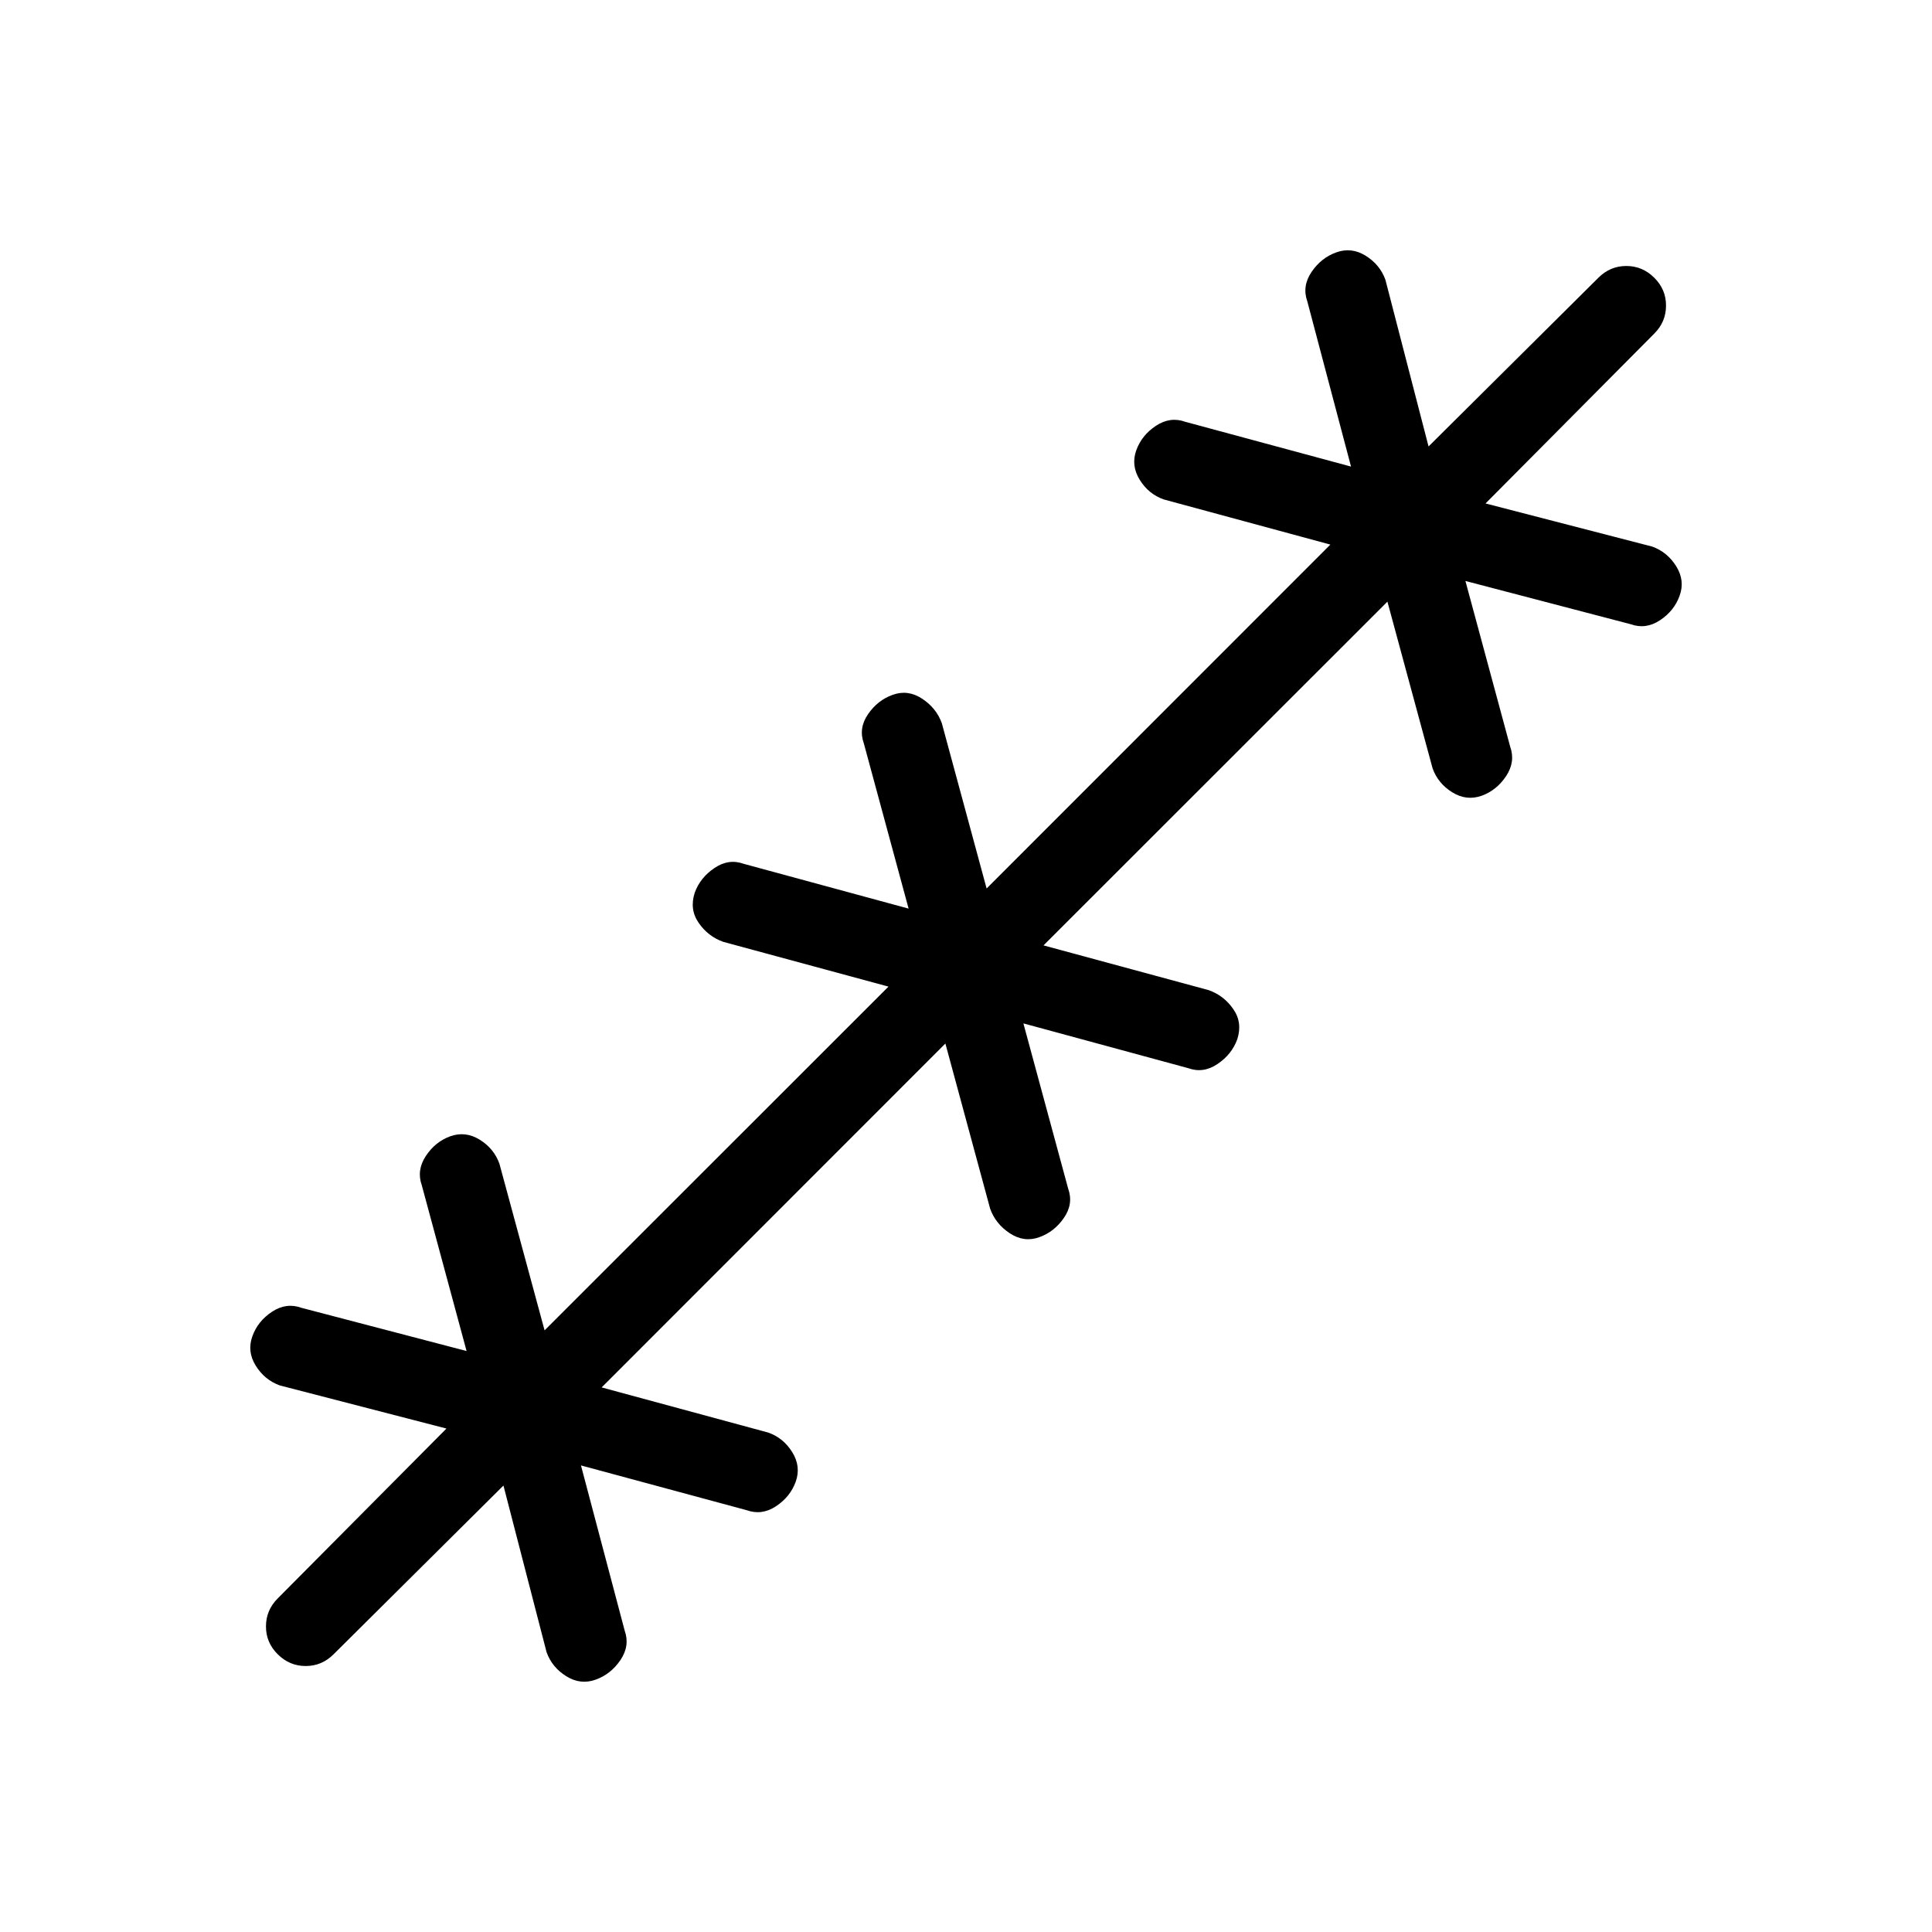 <svg xmlns="http://www.w3.org/2000/svg" width="1em" height="1em" viewBox="0 0 24 24"><path fill="currentColor" d="m6.254 18.454l-2.11 2.096q-.146.146-.347.146q-.2 0-.347-.146t-.146-.347q0-.201.146-.347l2.096-2.11l-2.071-.536q-.188-.068-.298-.245q-.11-.177-.042-.365q.067-.188.244-.305t.365-.049l2.052.537l-.556-2.058q-.067-.188.05-.365t.304-.245q.189-.067.366.043t.244.298l.561 2.07l4.272-4.27l-2.052-.556q-.189-.067-.305-.235q-.117-.167-.05-.375q.068-.188.245-.307q.177-.12.365-.052l2.047.556l-.556-2.052q-.068-.189.052-.363q.119-.174.307-.241q.189-.068.366.049t.244.305l.556 2.052l4.27-4.272l-2.07-.561q-.189-.067-.298-.244q-.11-.177-.043-.366q.068-.188.245-.305t.365-.049l2.058.556l-.543-2.052q-.067-.188.052-.365q.12-.177.308-.244q.188-.068.365.042q.177.11.245.298l.536 2.071l2.11-2.096q.146-.146.347-.146q.2 0 .347.146t.146.347q0 .201-.146.347l-2.096 2.11l2.071.536q.188.068.298.245q.11.177.042.365q-.067.188-.244.305t-.365.049l-2.052-.537l.556 2.058q.067.188-.05.365t-.304.245q-.189.067-.366-.043t-.244-.298l-.561-2.07l-4.272 4.27l2.052.556q.189.067.305.235q.117.167.05.375q-.068.188-.245.307q-.177.12-.365.052l-2.047-.556l.556 2.052q.068.189-.052.363q-.119.174-.307.241q-.189.068-.366-.049t-.244-.305l-.556-2.052l-4.27 4.272l2.07.561q.189.067.298.244q.11.177.043.366q-.068.188-.245.305t-.365.049l-2.058-.556l.543 2.052q.067.188-.052.365q-.12.177-.308.244q-.188.068-.365-.042q-.177-.11-.245-.298z"/></svg>